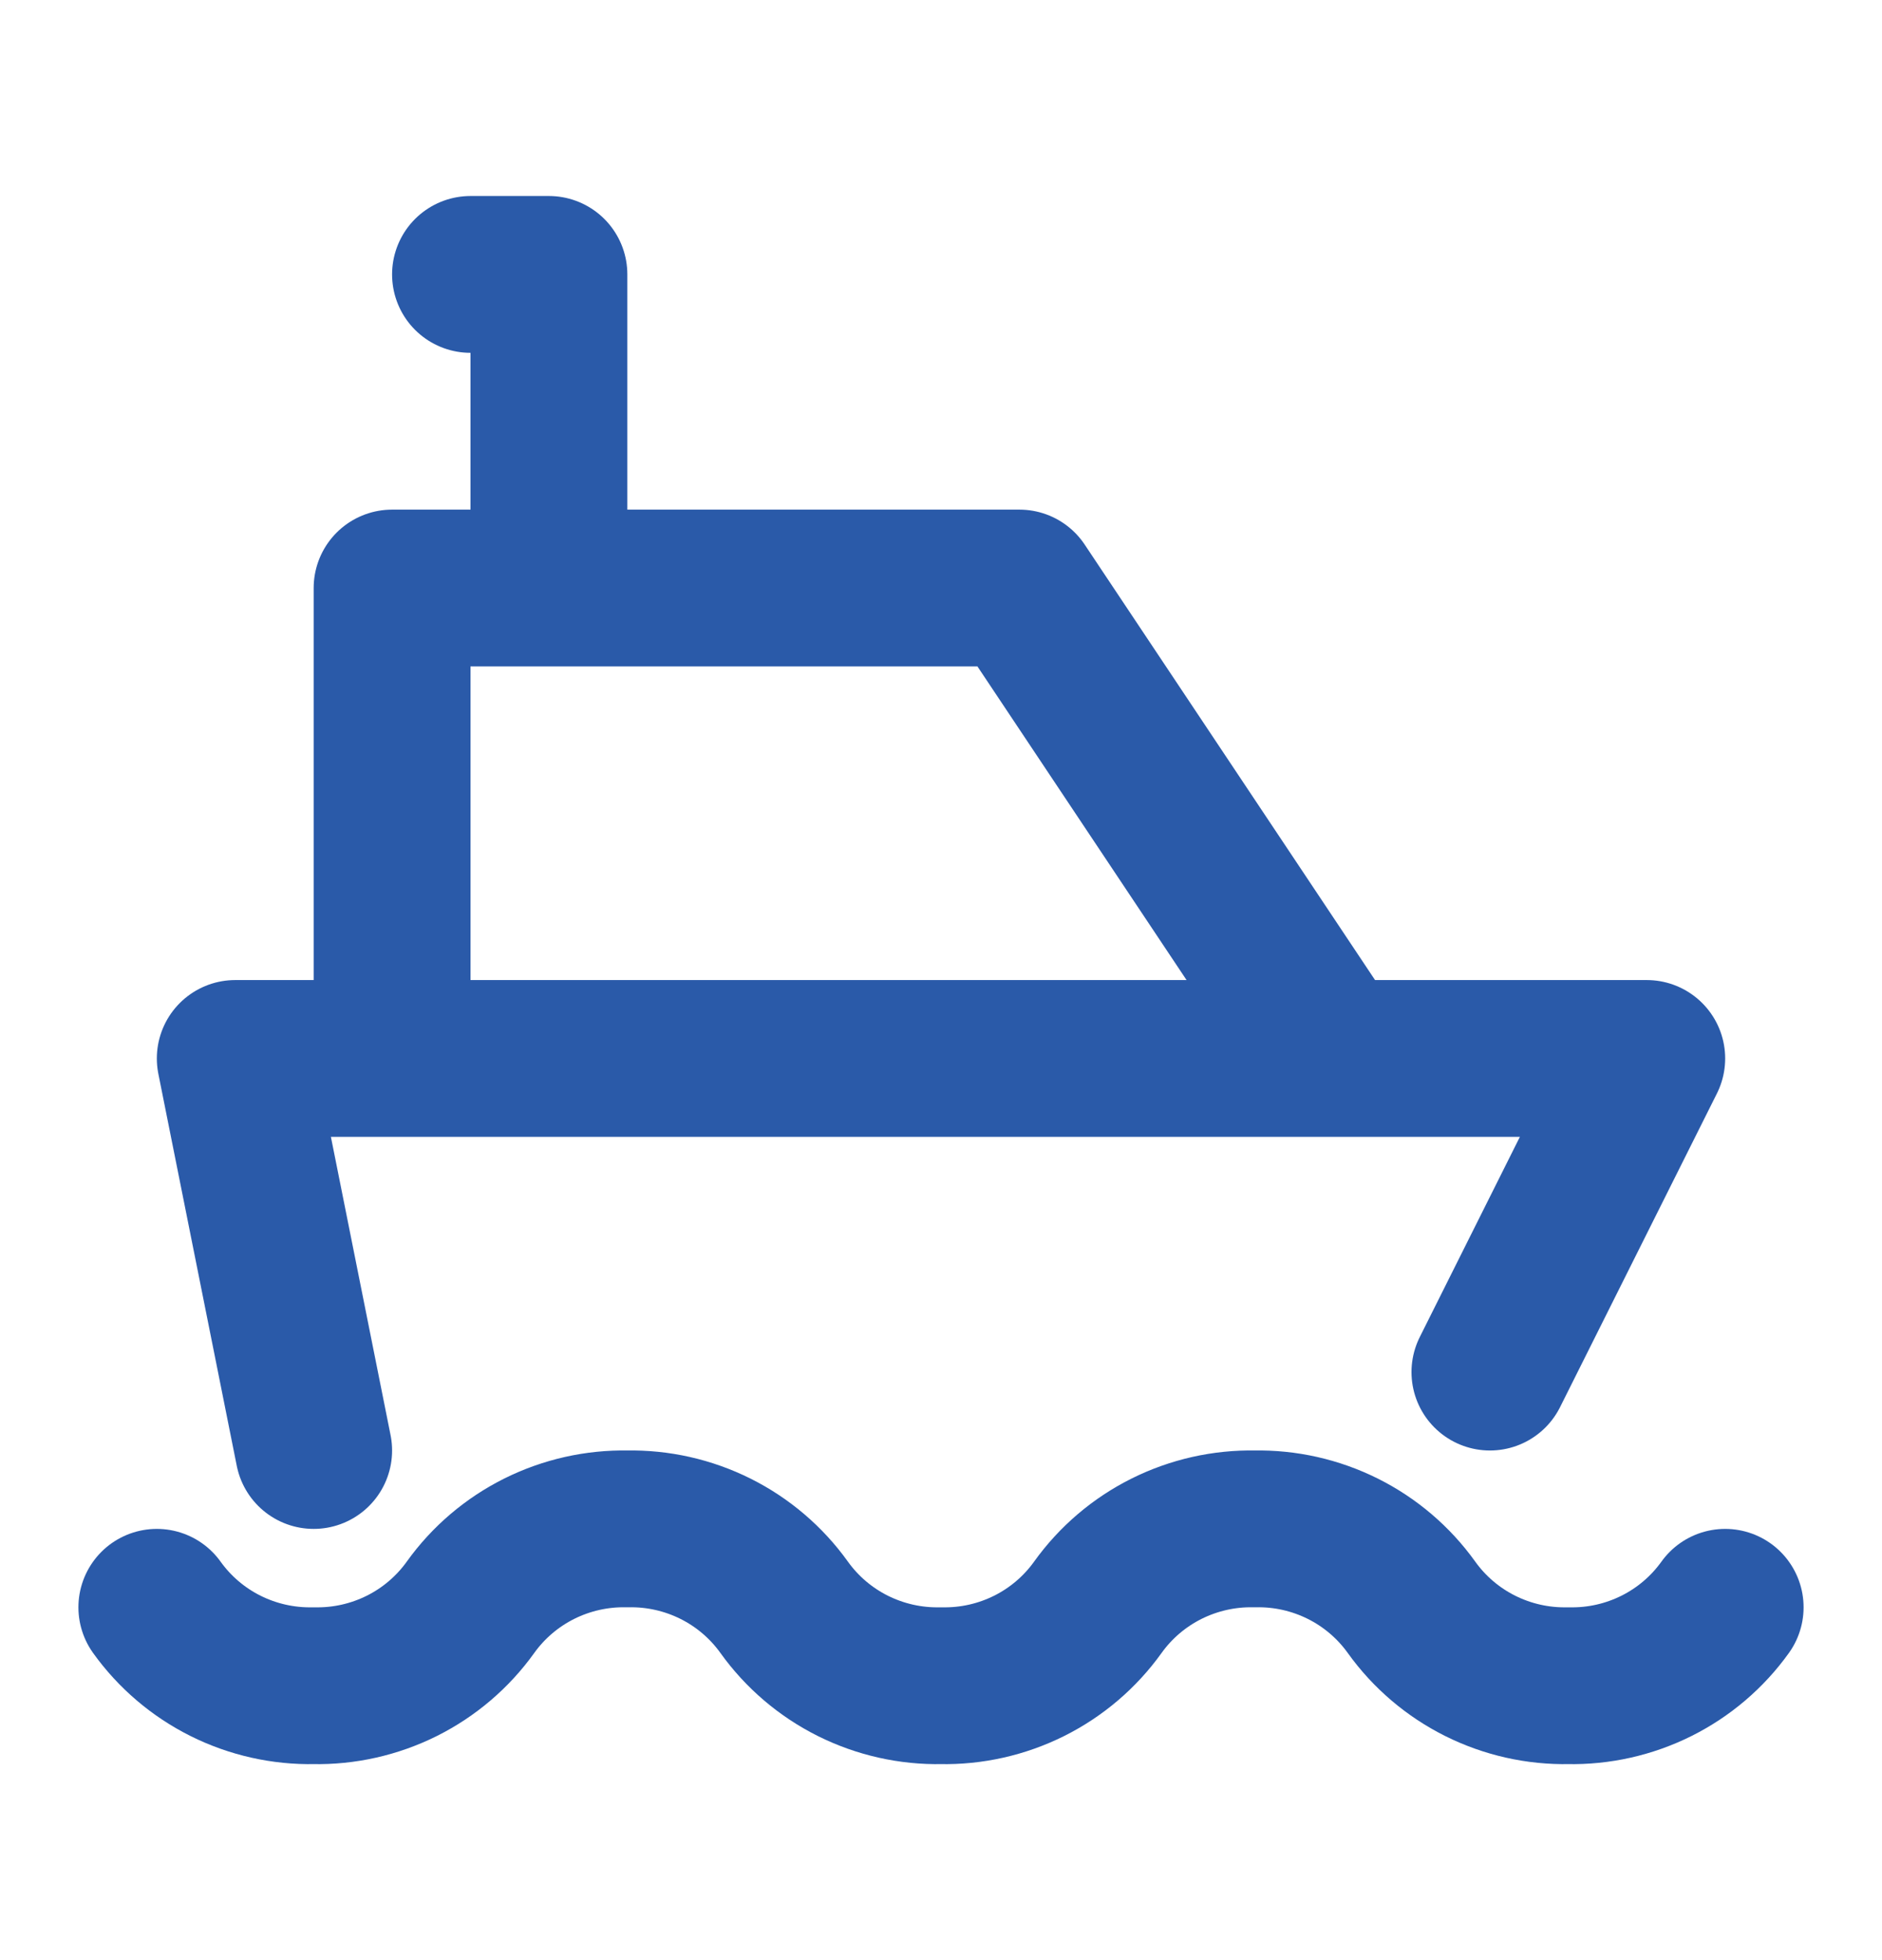 <svg width="24" height="25" viewBox="0 0 24 25" fill="none" xmlns="http://www.w3.org/2000/svg">
<path d="M2 20.5C2.227 20.817 2.528 21.073 2.876 21.247C3.225 21.421 3.611 21.508 4 21.5C4.389 21.508 4.775 21.421 5.124 21.247C5.472 21.073 5.773 20.817 6 20.5C6.227 20.183 6.528 19.927 6.876 19.753C7.225 19.579 7.611 19.492 8 19.5C8.389 19.492 8.775 19.579 9.124 19.753C9.472 19.927 9.773 20.183 10 20.5C10.227 20.817 10.528 21.073 10.876 21.247C11.225 21.421 11.611 21.508 12 21.5C12.389 21.508 12.775 21.421 13.124 21.247C13.472 21.073 13.773 20.817 14 20.5C14.227 20.183 14.528 19.927 14.876 19.753C15.225 19.579 15.611 19.492 16 19.5C16.39 19.492 16.775 19.579 17.124 19.753C17.472 19.927 17.773 20.183 18 20.5C18.227 20.817 18.528 21.073 18.876 21.247C19.225 21.421 19.61 21.508 20 21.5C20.39 21.508 20.775 21.421 21.124 21.247C21.472 21.073 21.773 20.817 22 20.5M4 18.5L3 13.5H21L19 17.5M5 13.5V7.5H13L17 13.5M7 7.5V3.5H6" stroke="#2A5AA9" stroke-width="2" stroke-linecap="round" stroke-linejoin="round"/>
</svg>
